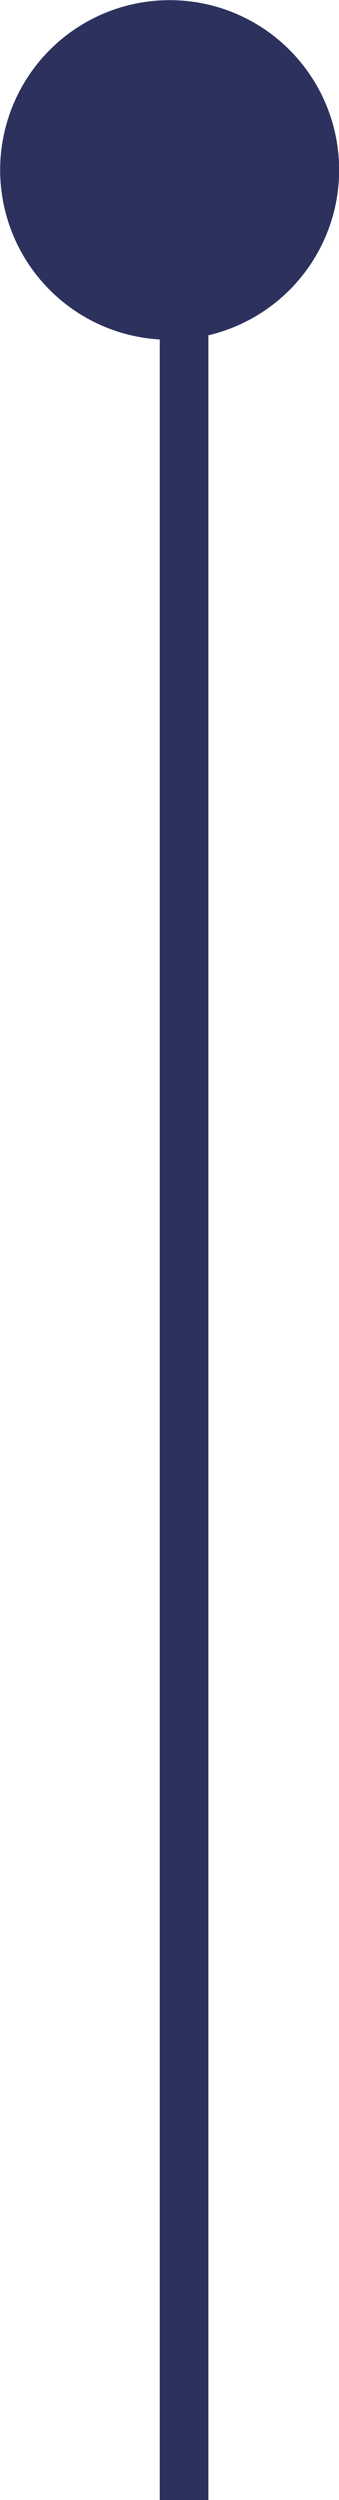 <svg xmlns="http://www.w3.org/2000/svg" viewBox="0 0 11.29 83.11"><defs><style>.cls-1,.cls-2{fill:#2c315d;stroke:#2c315d;stroke-miterlimit:10;}.cls-1{stroke-width:1.62px;}.cls-2{stroke-width:1.29px;}</style></defs><title>mark-up</title><g id="Layer_2" data-name="Layer 2"><g id="Layer_1-2" data-name="Layer 1"><line class="cls-1" x1="6.13" y1="5.15" x2="6.13" y2="83.11"/><circle class="cls-2" cx="5.65" cy="5.65" r="5"/></g></g></svg>